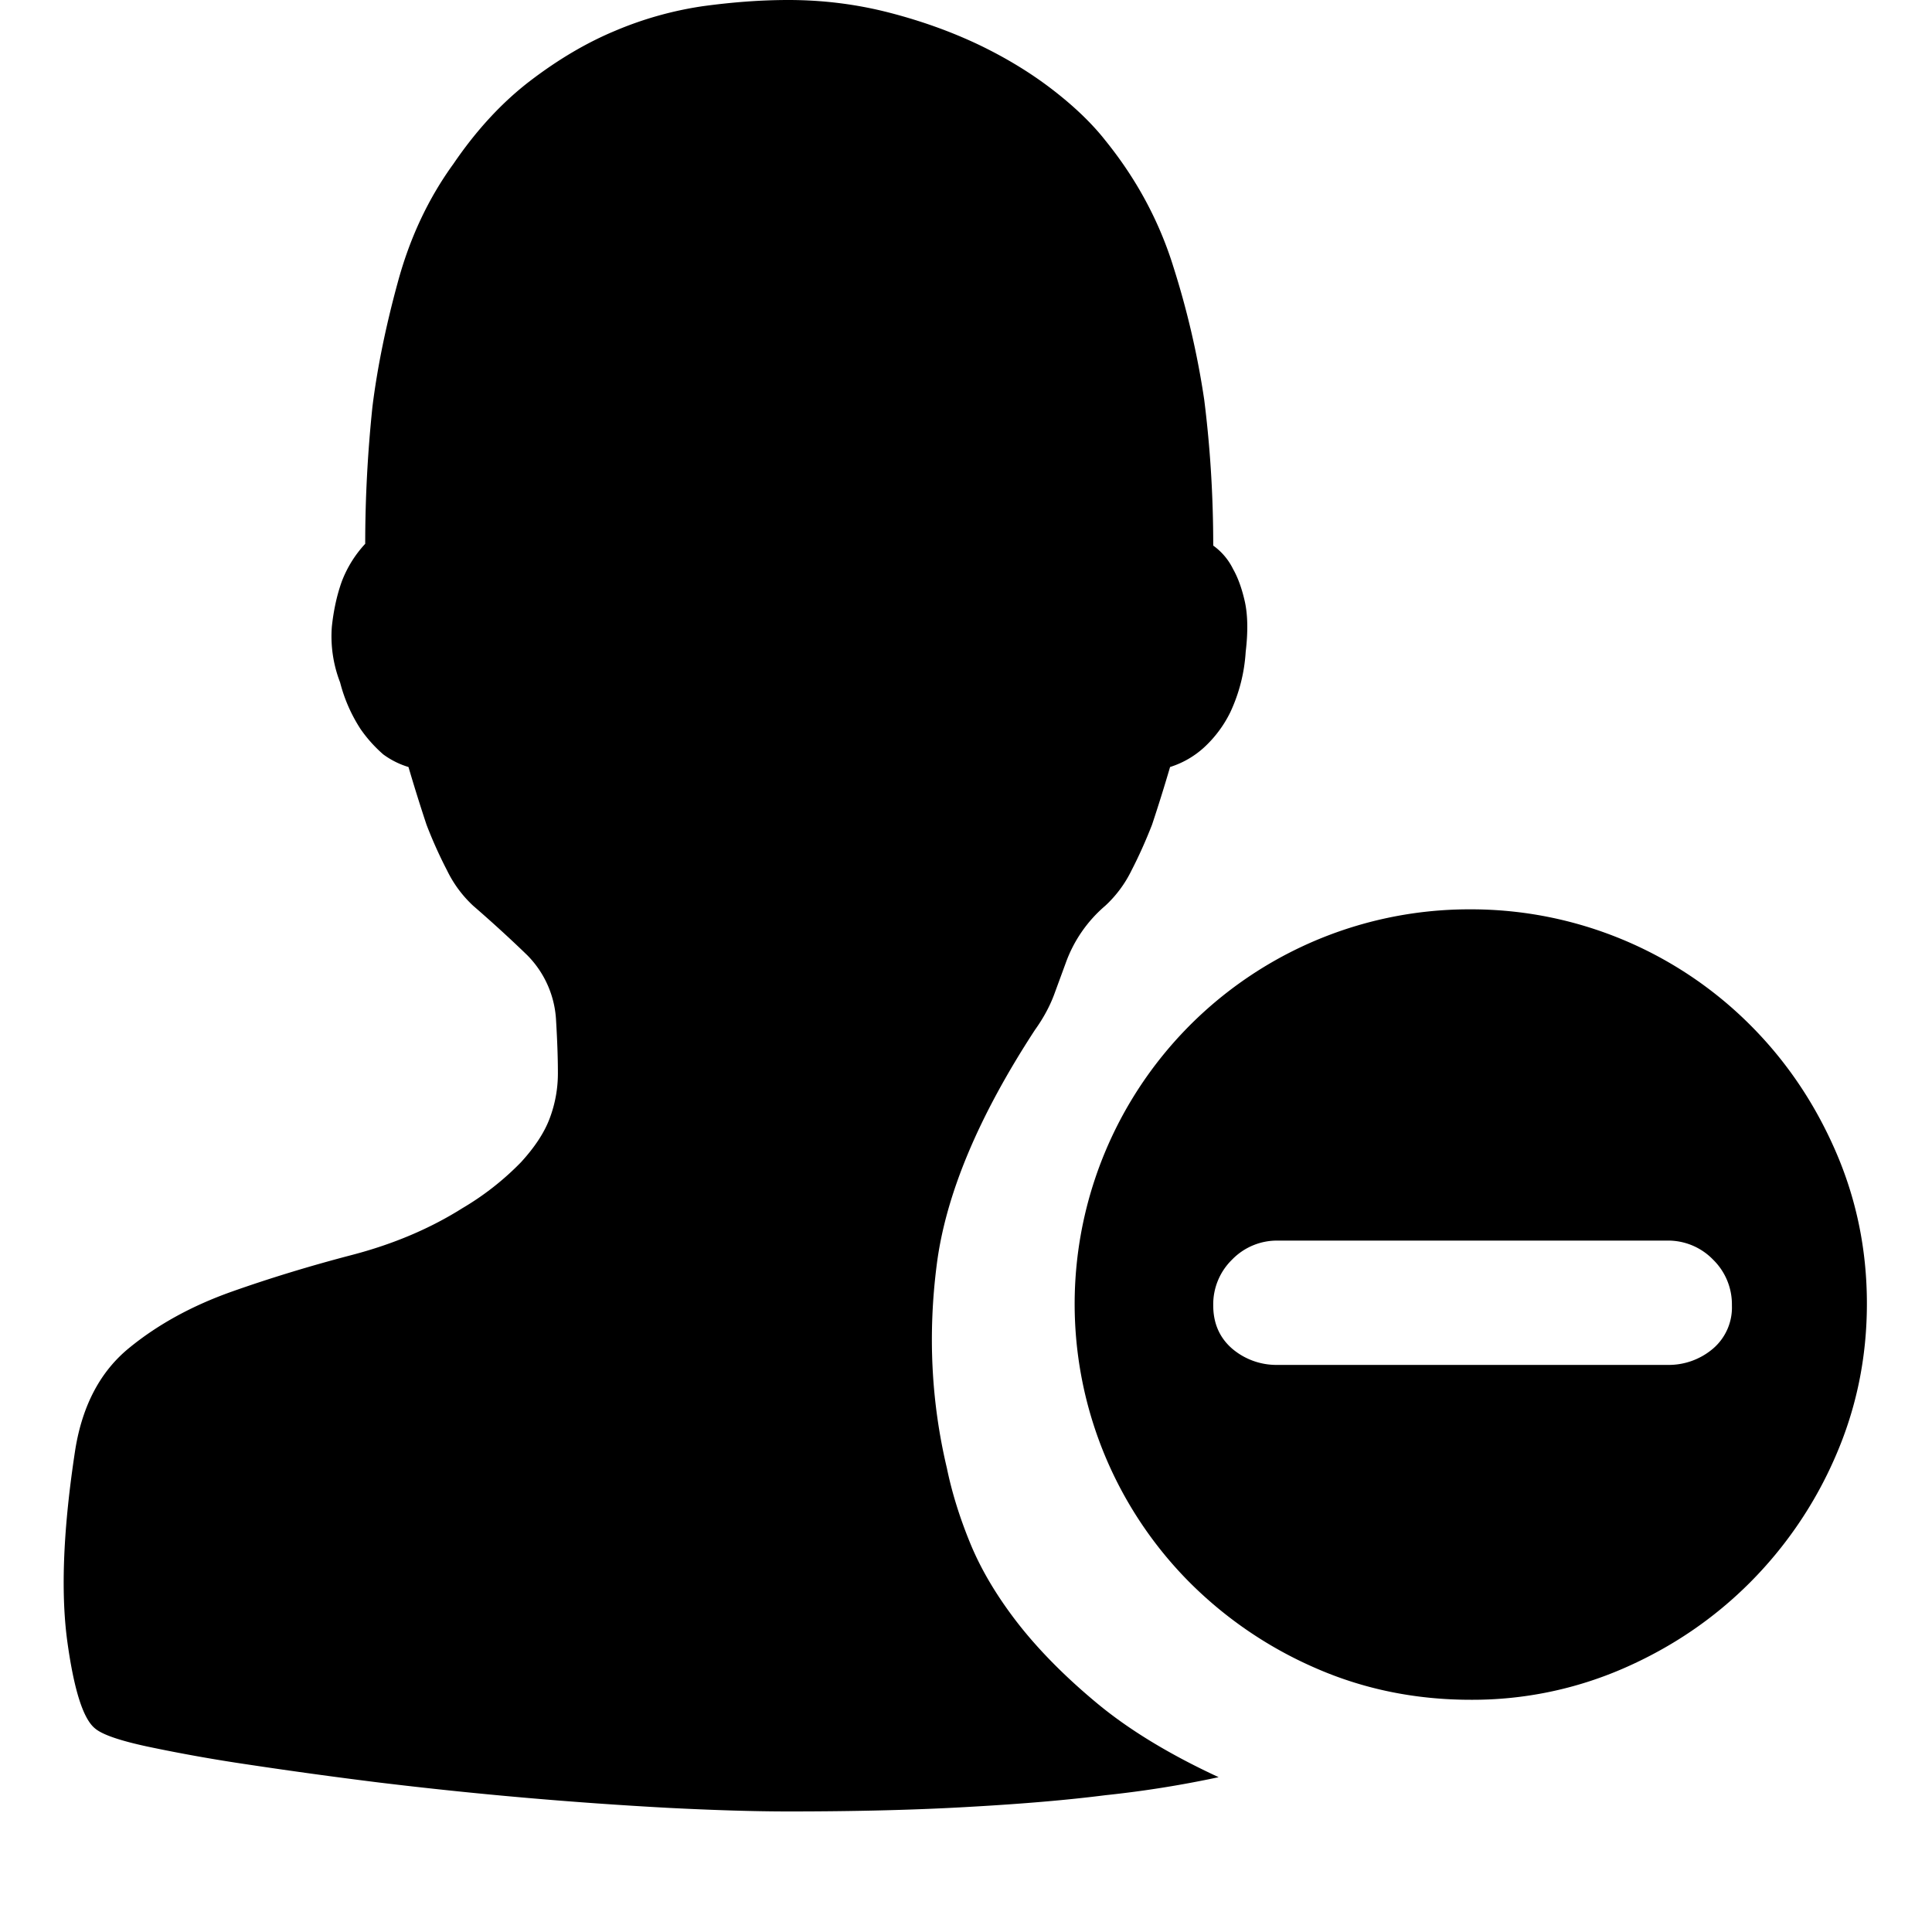 <?xml version="1.0" standalone="no"?><!DOCTYPE svg PUBLIC "-//W3C//DTD SVG 1.1//EN" "http://www.w3.org/Graphics/SVG/1.1/DTD/svg11.dtd"><svg t="1514106605126" class="icon" style="" viewBox="0 0 1024 1024" version="1.1" xmlns="http://www.w3.org/2000/svg" p-id="10424" xmlns:xlink="http://www.w3.org/1999/xlink" width="200" height="200"><defs><style type="text/css"></style></defs><path d="M779.503 481.963a209.169 209.169 0 0 1 147.934 61.099c19.115 19.046 34.202 41.301 45.329 66.765 11.127 25.463 16.725 52.497 16.725 81.101 0 28.672-5.598 55.706-16.725 81.169a215.859 215.859 0 0 1-45.329 66.765c-19.115 19.115-41.301 34.202-66.765 45.329a200.158 200.158 0 0 1-81.169 16.725c-29.218 0-56.593-5.598-82.057-16.725a215.859 215.859 0 0 1-66.765-45.329 209.169 209.169 0 0 1 148.821-356.898z m104.038 241.459a36.181 36.181 0 0 0 24.371-8.602 28.672 28.672 0 0 0 10.035-22.938 33.109 33.109 0 0 0-10.035-24.303 33.109 33.109 0 0 0-24.371-10.035h-206.165a33.109 33.109 0 0 0-24.303 10.035 33.109 33.109 0 0 0-10.035 24.303c0 9.557 3.413 17.203 10.035 22.938a36.181 36.181 0 0 0 24.371 8.602h206.165z m-381.747 54.34c2.594 12.766 6.69 26.146 12.425 40.141 5.734 13.995 14.131 28.126 25.259 42.462 11.196 14.336 25.19 28.467 42.052 42.462 16.862 13.995 38.298 27.034 64.375 39.117a571.187 571.187 0 0 1-60.075 9.557c-19.797 2.526-43.622 4.574-71.612 6.144-27.989 1.638-60.075 2.458-96.393 2.458-18.432 0-39.731-0.683-63.898-1.911a2322.569 2322.569 0 0 1-152.713-13.38 2720.905 2720.905 0 0 1-69.632-9.557 872.038 872.038 0 0 1-53.521-9.557c-14.609-3.14-23.893-6.349-27.648-9.557-6.349-5.052-11.264-20.617-14.814-46.694-3.482-26.146-2.048-59.87 4.301-101.171 3.823-23.552 13.38-41.506 28.672-53.931 15.223-12.425 33.246-22.255 53.931-29.628 20.617-7.305 41.984-13.79 63.898-19.524 21.982-5.734 41.506-13.995 58.709-24.849a148.139 148.139 0 0 0 30.993-24.303c7.305-7.987 12.425-15.701 15.292-23.415a67.379 67.379 0 0 0 4.301-23.893c0-8.192-0.341-17.408-0.956-27.648a52.838 52.838 0 0 0-15.292-34.816c-8.875-8.602-18.432-17.34-28.672-26.214a63.01 63.01 0 0 1-13.79-18.637 237.568 237.568 0 0 1-10.923-24.303 898.389 898.389 0 0 1-9.557-30.583 43.827 43.827 0 0 1-13.38-6.69 73.045 73.045 0 0 1-11.947-13.312 83.081 83.081 0 0 1-10.923-24.849 67.584 67.584 0 0 1-4.369-29.559c0.956-8.875 2.731-16.862 5.257-23.893a61.44 61.44 0 0 1 12.425-20.002c0-24.166 1.297-48.333 3.823-72.567 2.526-20.343 6.963-42.325 13.38-65.809 6.349-23.552 16.179-44.578 29.559-63.01 12.083-17.749 25.6-32.427 40.55-43.895 15.019-11.469 30.037-20.343 45.329-26.692a189.781 189.781 0 0 1 46.285-12.971C388.062 1.161 403.217 0 417.826 0c18.432 0 36.25 2.253 53.453 6.69s33.109 10.172 47.718 17.135c14.609 7.031 27.648 15.019 39.117 23.893 11.469 8.875 20.685 17.749 27.716 26.692 16.521 20.412 28.604 42.803 36.181 67.311a450.56 450.56 0 0 1 16.247 70.11c3.209 25.463 4.779 51.2 4.779 77.346a33.246 33.246 0 0 1 10.513 12.425c2.526 4.437 4.642 10.172 6.212 17.135 1.57 7.031 1.775 15.906 0.478 26.761a88.201 88.201 0 0 1-8.124 31.949 63.01 63.01 0 0 1-13.858 18.637 48.128 48.128 0 0 1-18.091 10.445 898.389 898.389 0 0 1-9.557 30.583c-3.209 8.192-6.827 16.384-10.923 24.303a63.01 63.01 0 0 1-13.858 18.637 71.68 71.68 0 0 0-21.026 30.515l-6.144 16.725c-2.253 6.007-5.598 12.288-10.103 18.569-29.901 45.807-47.241 87.177-52.019 124.109-4.779 36.864-3.004 72.841 5.257 107.861z" p-id="10425"></path></svg>